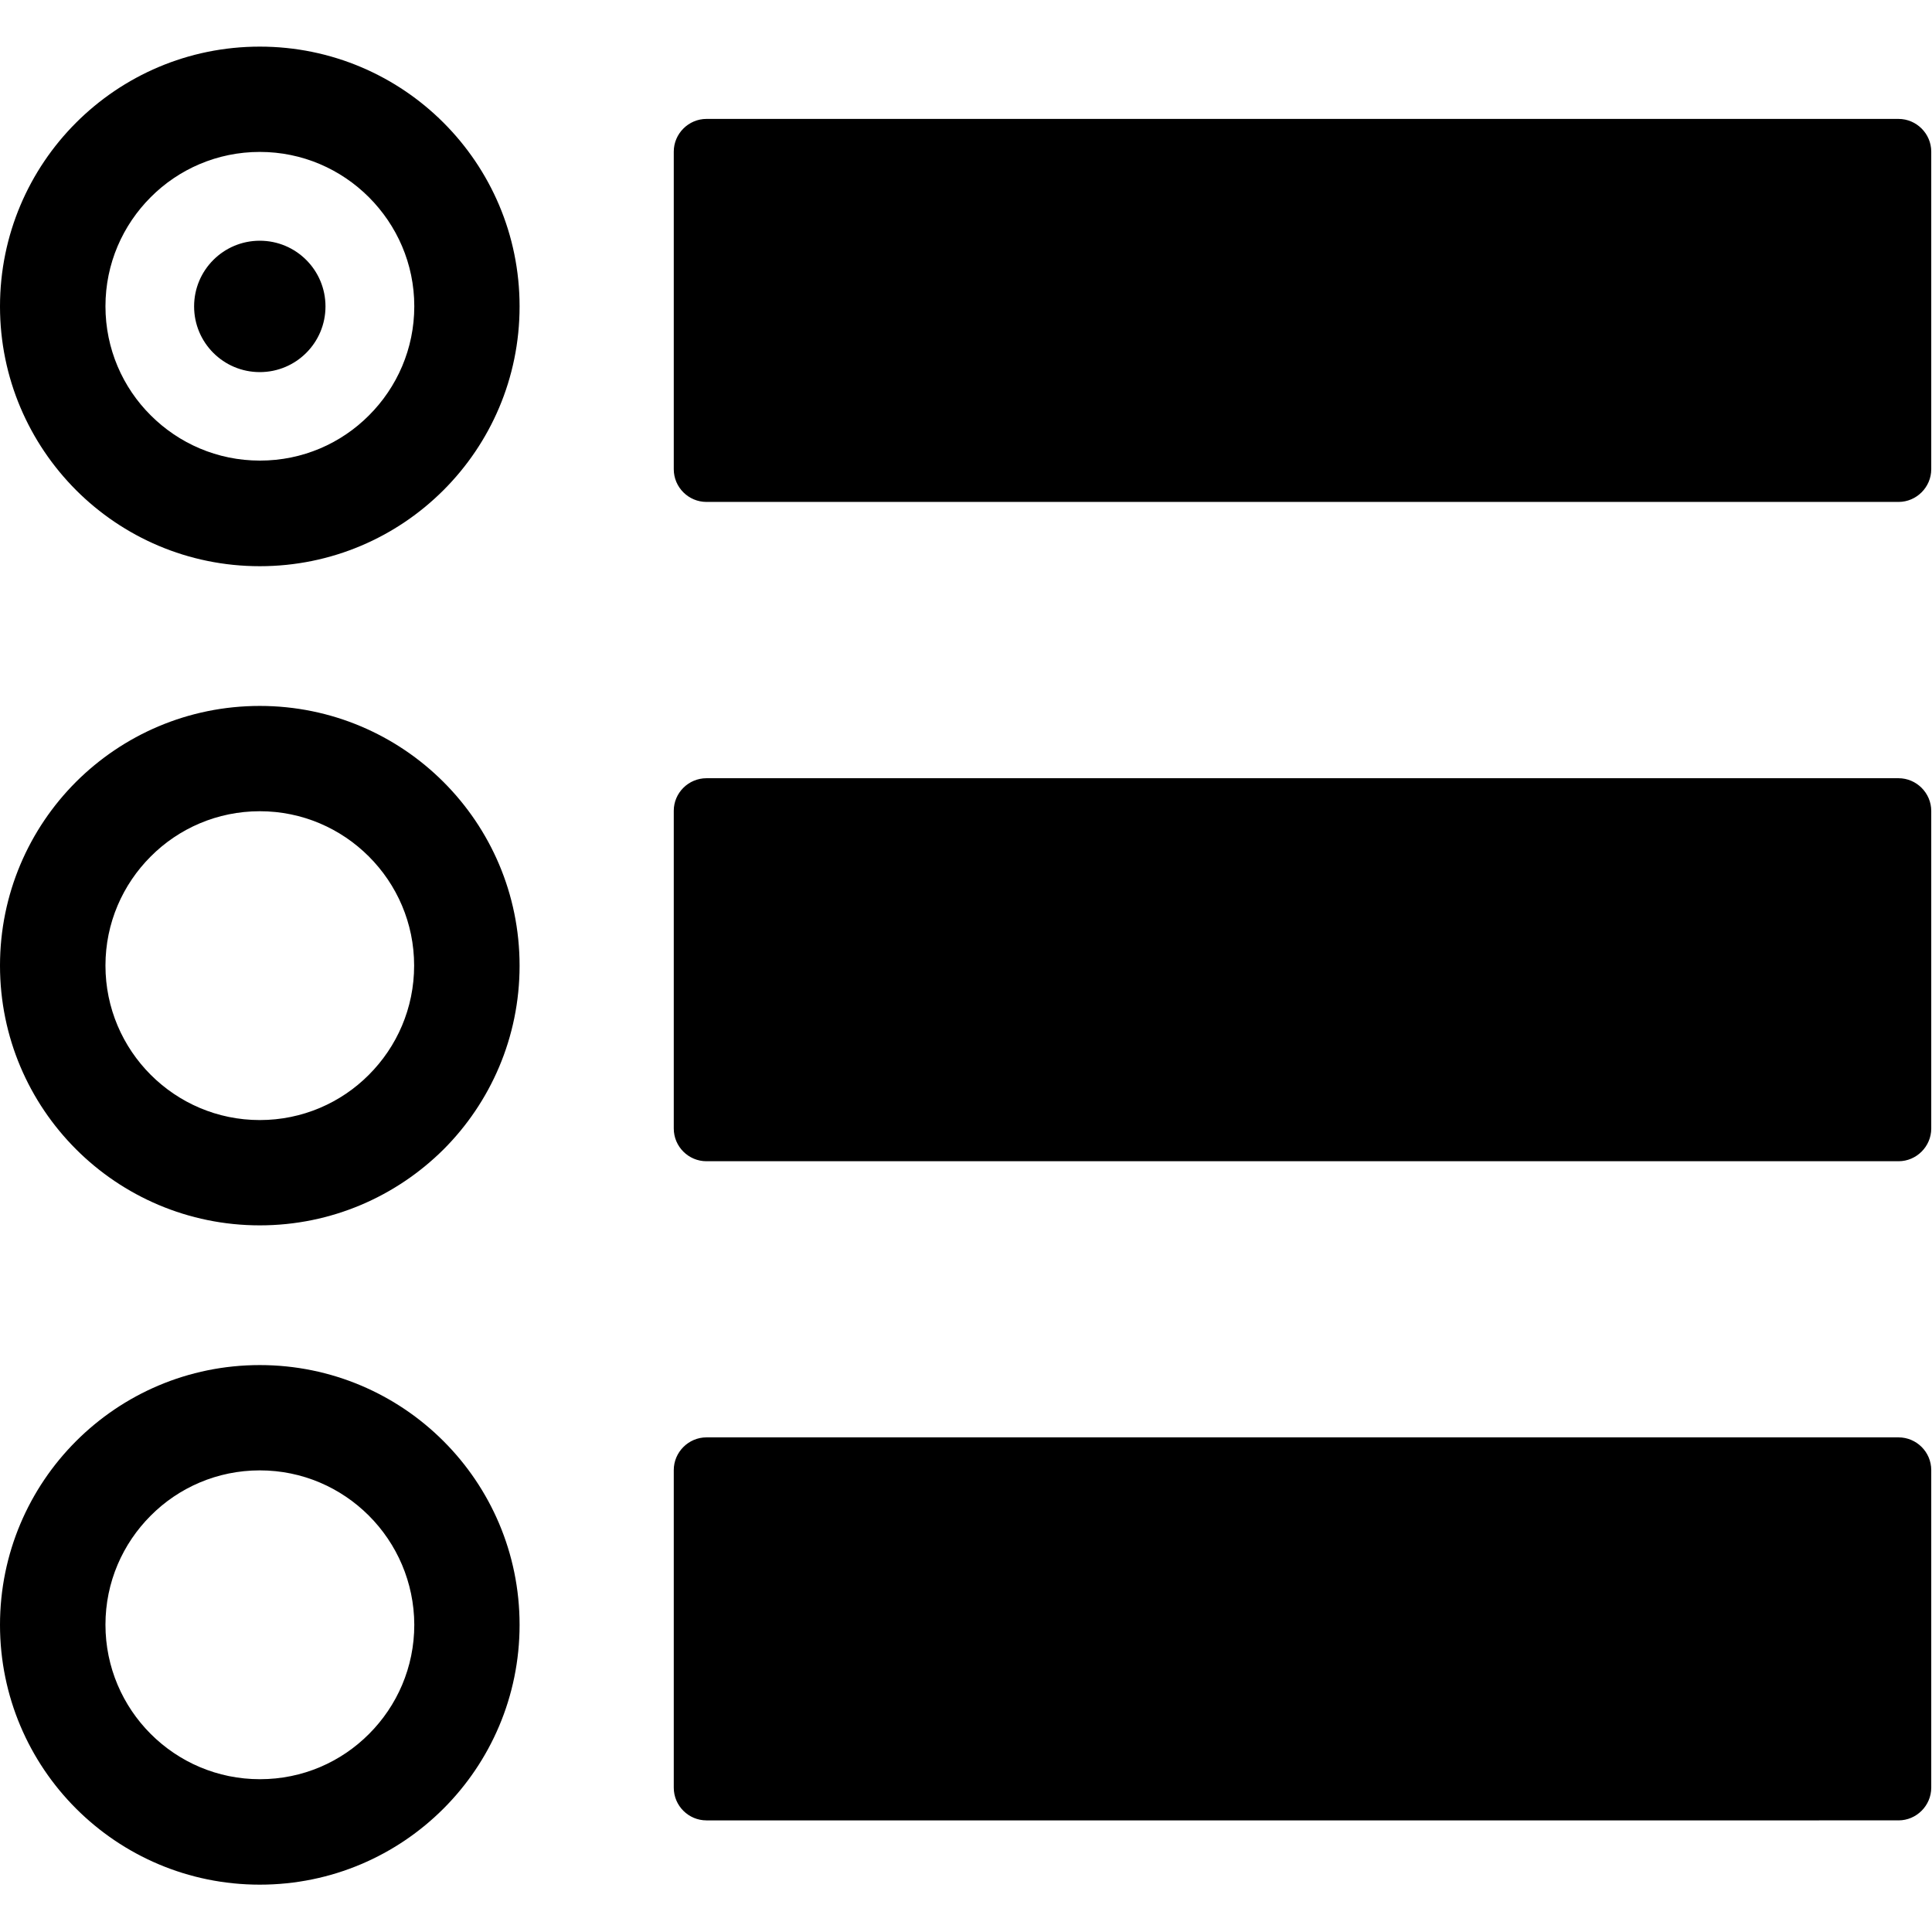 <?xml version="1.0" encoding="UTF-8" standalone="no"?>
<!-- Created with Inkscape (http://www.inkscape.org/) -->

<svg
   width="135.467mm"
   height="135.467mm"
   viewBox="0 0 135.467 135.467"
   version="1.1"
   id="svg5"
   xml:space="preserve"
   xmlns="http://www.w3.org/2000/svg"
   xmlns:svg="http://www.w3.org/2000/svg"><defs
     id="defs2"><style
       id="style2">.cls-1{fill-rule:evenodd;}</style><style
       id="style2-7">.cls-1{fill-rule:evenodd;}</style><style
       id="style2-1">.cls-1{fill-rule:evenodd;}</style><style
       id="style2-4">.cls-1{fill-rule:evenodd;}</style><style
       id="style2-8">.cls-1{fill-rule:evenodd;}</style><style
       id="style2-15">.cls-1{fill-rule:evenodd;}</style><style
       id="style2-3">.cls-1{fill-rule:evenodd;}</style><style
       id="style2-0">.cls-1{fill-rule:evenodd;}</style></defs><g
     id="g6-6"
     transform="matrix(1.102,0,0,1.102,6.4130533e-5,3.269)"><path
       class="st0"
       d="m 44.95,4.6 h 75.85 c 1.14,0 2.08,0.94 2.08,2.08 v 20.21 c 0,1.14 -0.94,2.08 -2.08,2.08 H 44.95 c -1.14,0 -2.08,-0.93 -2.08,-2.08 V 6.68 c 0,-1.14 0.94,-2.08 2.08,-2.08 z M 16.53,83.89 c 4.56,0 8.7,1.85 11.69,4.84 2.99,2.99 4.84,7.12 4.84,11.69 0,4.56 -1.85,8.7 -4.84,11.69 -2.99,2.99 -7.12,4.84 -11.69,4.84 -4.57,0 -8.7,-1.85 -11.69,-4.84 C 1.85,109.12 0,104.98 0,100.42 0,95.86 1.85,91.72 4.84,88.73 7.83,85.74 11.96,83.89 16.53,83.89 Z m 6.94,9.58 c -1.78,-1.78 -4.23,-2.88 -6.94,-2.88 -2.71,0 -5.17,1.1 -6.94,2.88 -1.78,1.78 -2.88,4.23 -2.88,6.94 0,2.71 1.1,5.17 2.88,6.95 1.78,1.78 4.23,2.88 6.95,2.88 2.72,0 5.17,-1.1 6.94,-2.88 1.78,-1.78 2.88,-4.23 2.88,-6.95 -0.01,-2.7 -1.11,-5.16 -2.89,-6.94 z m 21.48,-4.98 h 75.85 c 1.14,0 2.08,0.93 2.08,2.08 v 20.21 c 0,1.14 -0.94,2.08 -2.08,2.08 H 44.95 c -1.14,0 -2.08,-0.93 -2.08,-2.08 V 90.57 c 0,-1.14 0.94,-2.08 2.08,-2.08 z M 16.53,41.95 c 4.56,0 8.7,1.85 11.69,4.84 2.99,2.99 4.84,7.12 4.84,11.69 0,4.56 -1.85,8.7 -4.84,11.69 C 25.22,73.15 21.09,75 16.53,75 11.97,75 7.83,73.15 4.84,70.16 1.85,67.17 0,63.04 0,58.47 0,53.91 1.85,49.77 4.84,46.78 7.83,43.8 11.96,41.95 16.53,41.95 Z m 6.94,9.58 c -1.78,-1.78 -4.23,-2.88 -6.94,-2.88 -2.71,0 -5.17,1.1 -6.94,2.88 -1.78,1.78 -2.88,4.23 -2.88,6.94 0,2.71 1.1,5.17 2.88,6.95 1.78,1.78 4.23,2.88 6.94,2.88 2.71,0 5.17,-1.1 6.94,-2.88 1.78,-1.78 2.88,-4.23 2.88,-6.95 0,-2.71 -1.1,-5.16 -2.88,-6.94 z m 21.48,-4.98 h 75.85 c 1.14,0 2.08,0.94 2.08,2.08 v 20.21 c 0,1.14 -0.94,2.08 -2.08,2.08 H 44.95 c -1.14,0 -2.08,-0.93 -2.08,-2.08 V 48.62 c 0,-1.14 0.94,-2.07 2.08,-2.07 z M 16.53,12.35 c 2.31,0 4.18,1.87 4.18,4.18 0,2.31 -1.87,4.18 -4.18,4.18 -2.31,0 -4.18,-1.87 -4.18,-4.18 0,-2.31 1.87,-4.18 4.18,-4.18 z M 16.53,0 c 4.56,0 8.7,1.85 11.69,4.84 2.99,2.99 4.84,7.12 4.84,11.69 0,4.57 -1.85,8.7 -4.84,11.69 -2.99,2.99 -7.12,4.84 -11.69,4.84 -4.57,0 -8.7,-1.85 -11.69,-4.84 C 1.85,25.22 0,21.09 0,16.53 0,11.97 1.85,7.83 4.84,4.84 7.83,1.85 11.96,0 16.53,0 Z m 6.94,9.58 C 21.69,7.8 19.24,6.7 16.53,6.7 c -2.71,0 -5.17,1.1 -6.94,2.88 -1.78,1.78 -2.88,4.23 -2.88,6.94 0,2.71 1.1,5.17 2.88,6.94 1.78,1.78 4.23,2.88 6.95,2.88 2.72,0 5.17,-1.1 6.94,-2.88 1.78,-1.78 2.88,-4.23 2.88,-6.94 0,-2.71 -1.11,-5.16 -2.89,-6.94 z"
       id="path4-3" /></g></svg>
